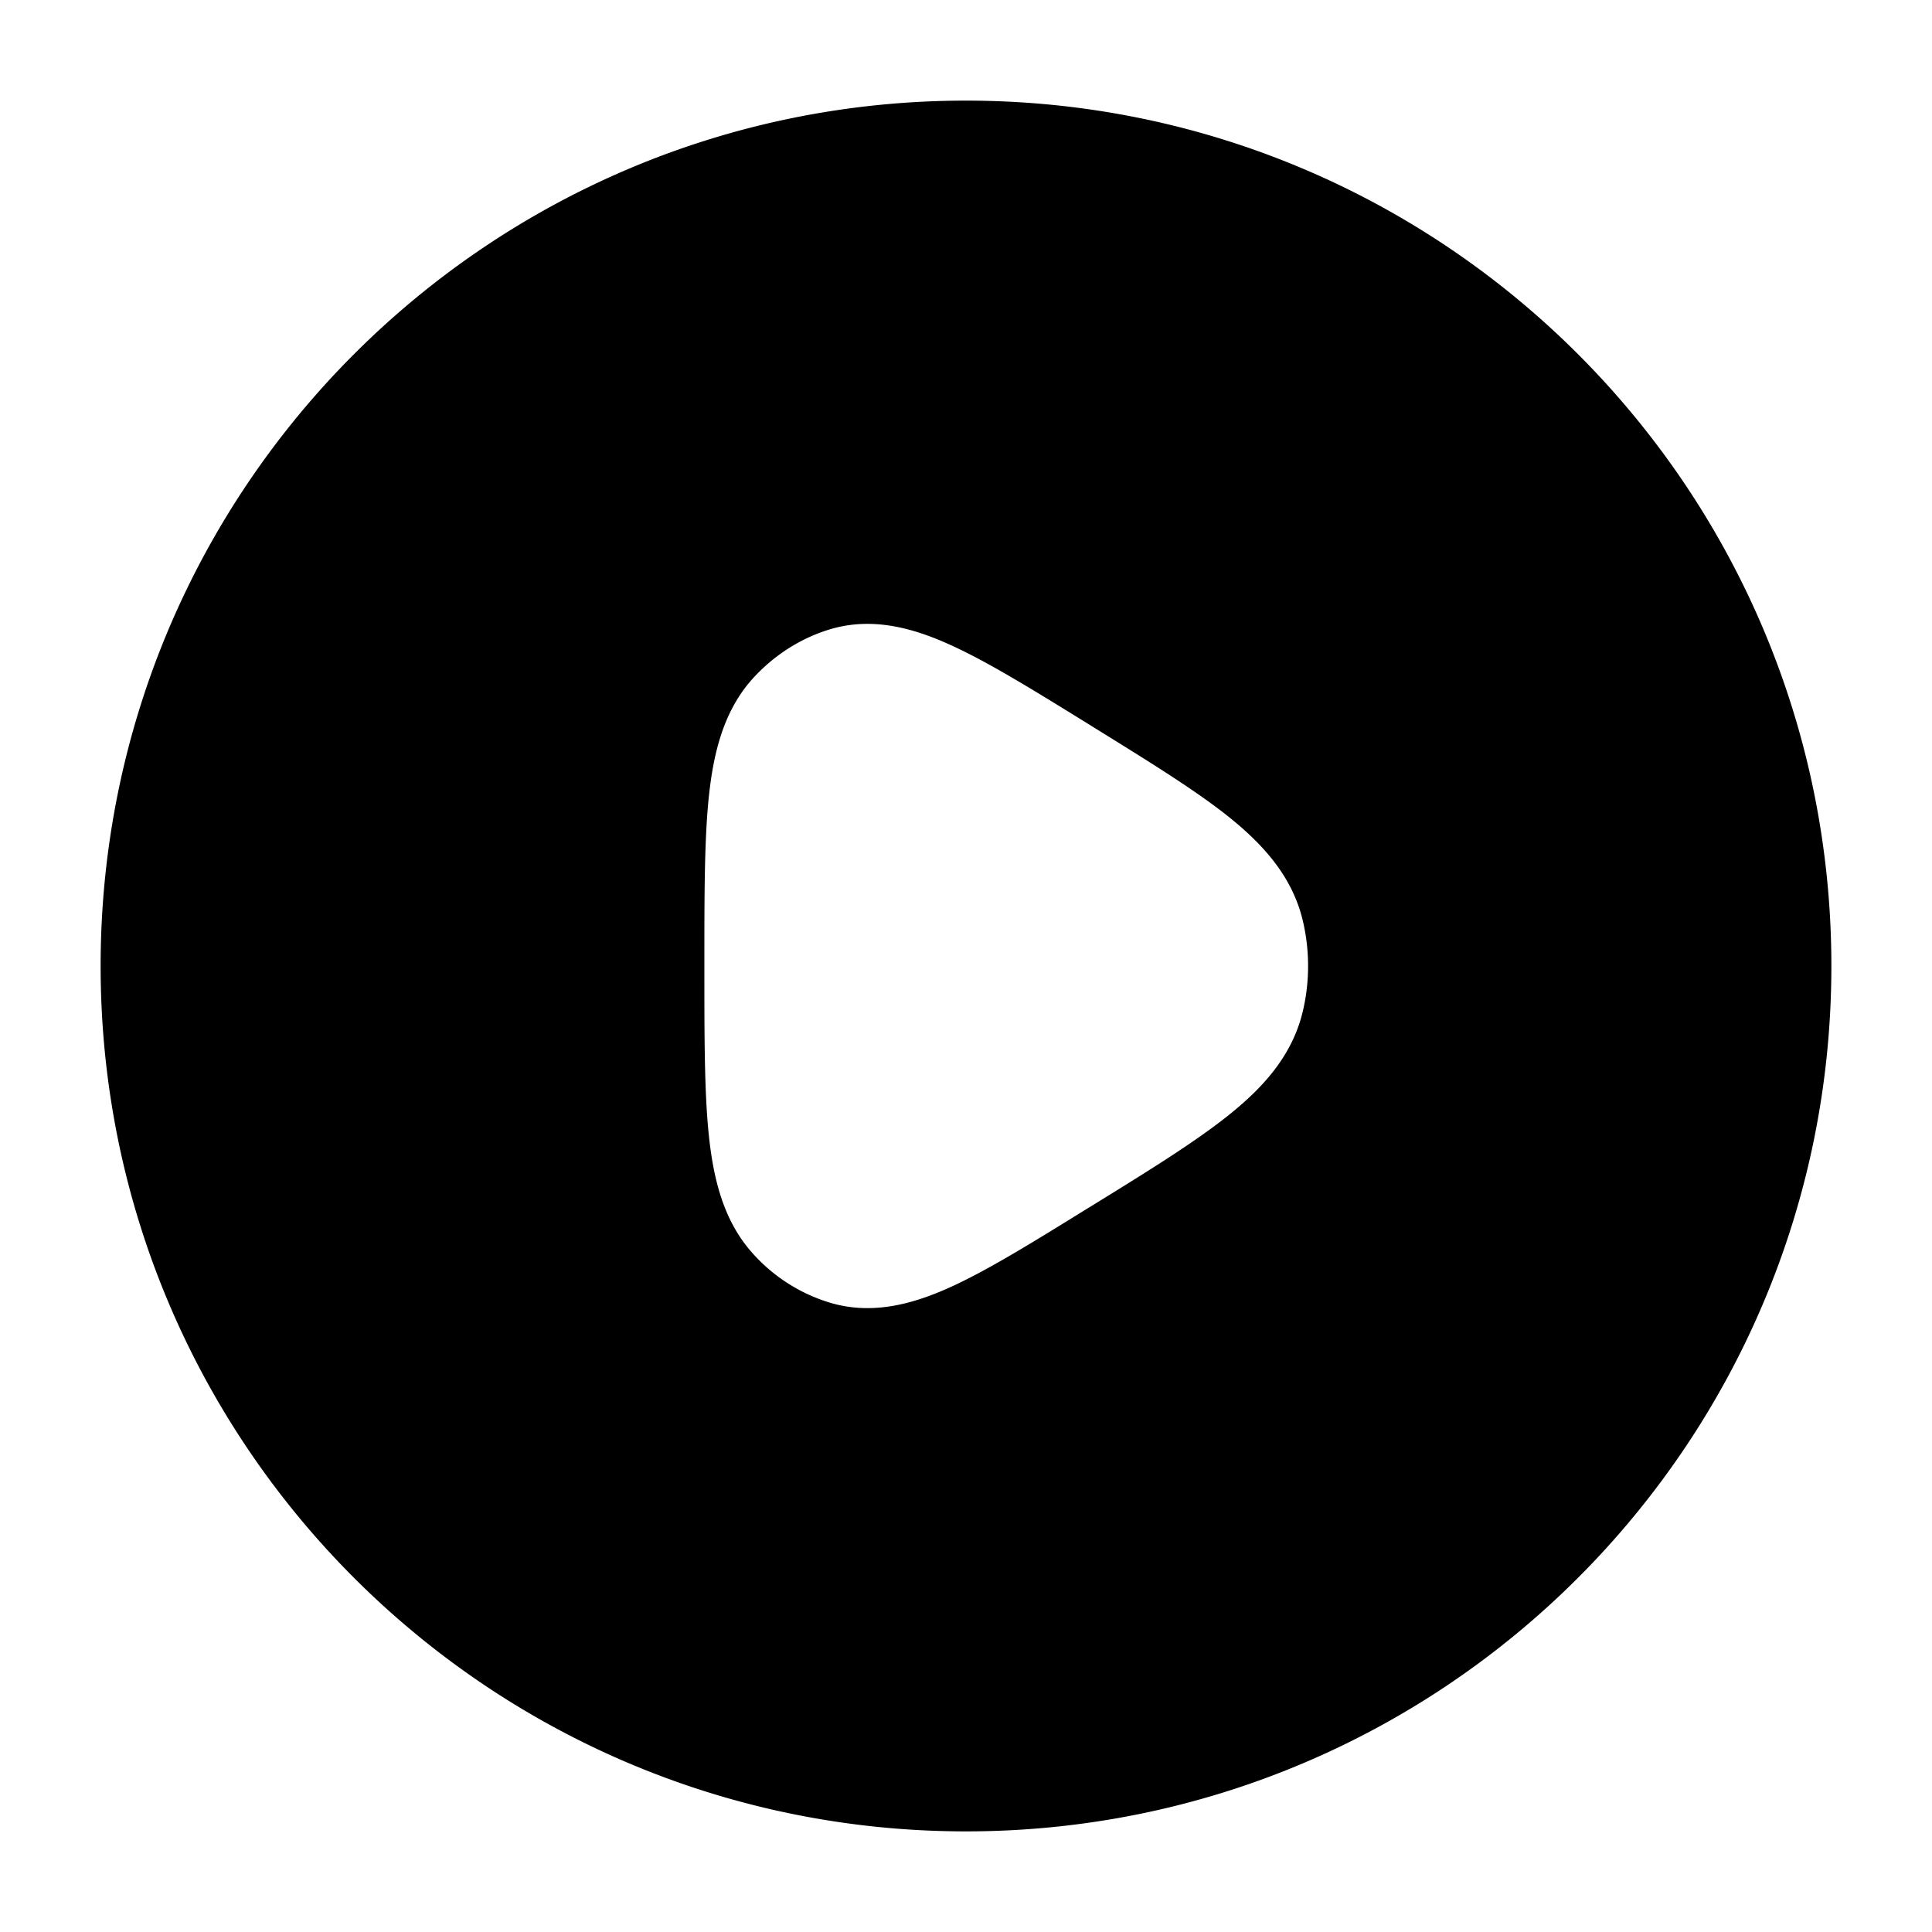 <svg xmlns="http://www.w3.org/2000/svg" width="1em" height="1em" fill="none" viewBox="0 0 24 24"><path fill="currentColor" fill-rule="evenodd" d="M1.25 12C1.25 6.063 6.063 1.25 12 1.25S22.75 6.063 22.75 12 17.937 22.75 12 22.75 1.25 17.937 1.25 12m12.257-3.014.082.051c.681.422 1.25.773 1.662 1.1.424.338.797.737.931 1.292.09.375.09.768 0 1.142-.134.556-.507.954-.931 1.291-.412.328-.98.68-1.662 1.101l-.082.05c-.657.407-1.208.748-1.665.96-.463.214-.992.376-1.543.206a2.1 2.1 0 0 1-.944-.604c-.372-.409-.494-.942-.55-1.476-.055-.532-.055-1.22-.055-2.056v-.086c0-.837 0-1.524.055-2.056.056-.533.178-1.067.55-1.476.256-.28.58-.492.944-.604.551-.17 1.08-.008 1.543.207.457.211 1.008.552 1.665.958" clip-rule="evenodd"/></svg>